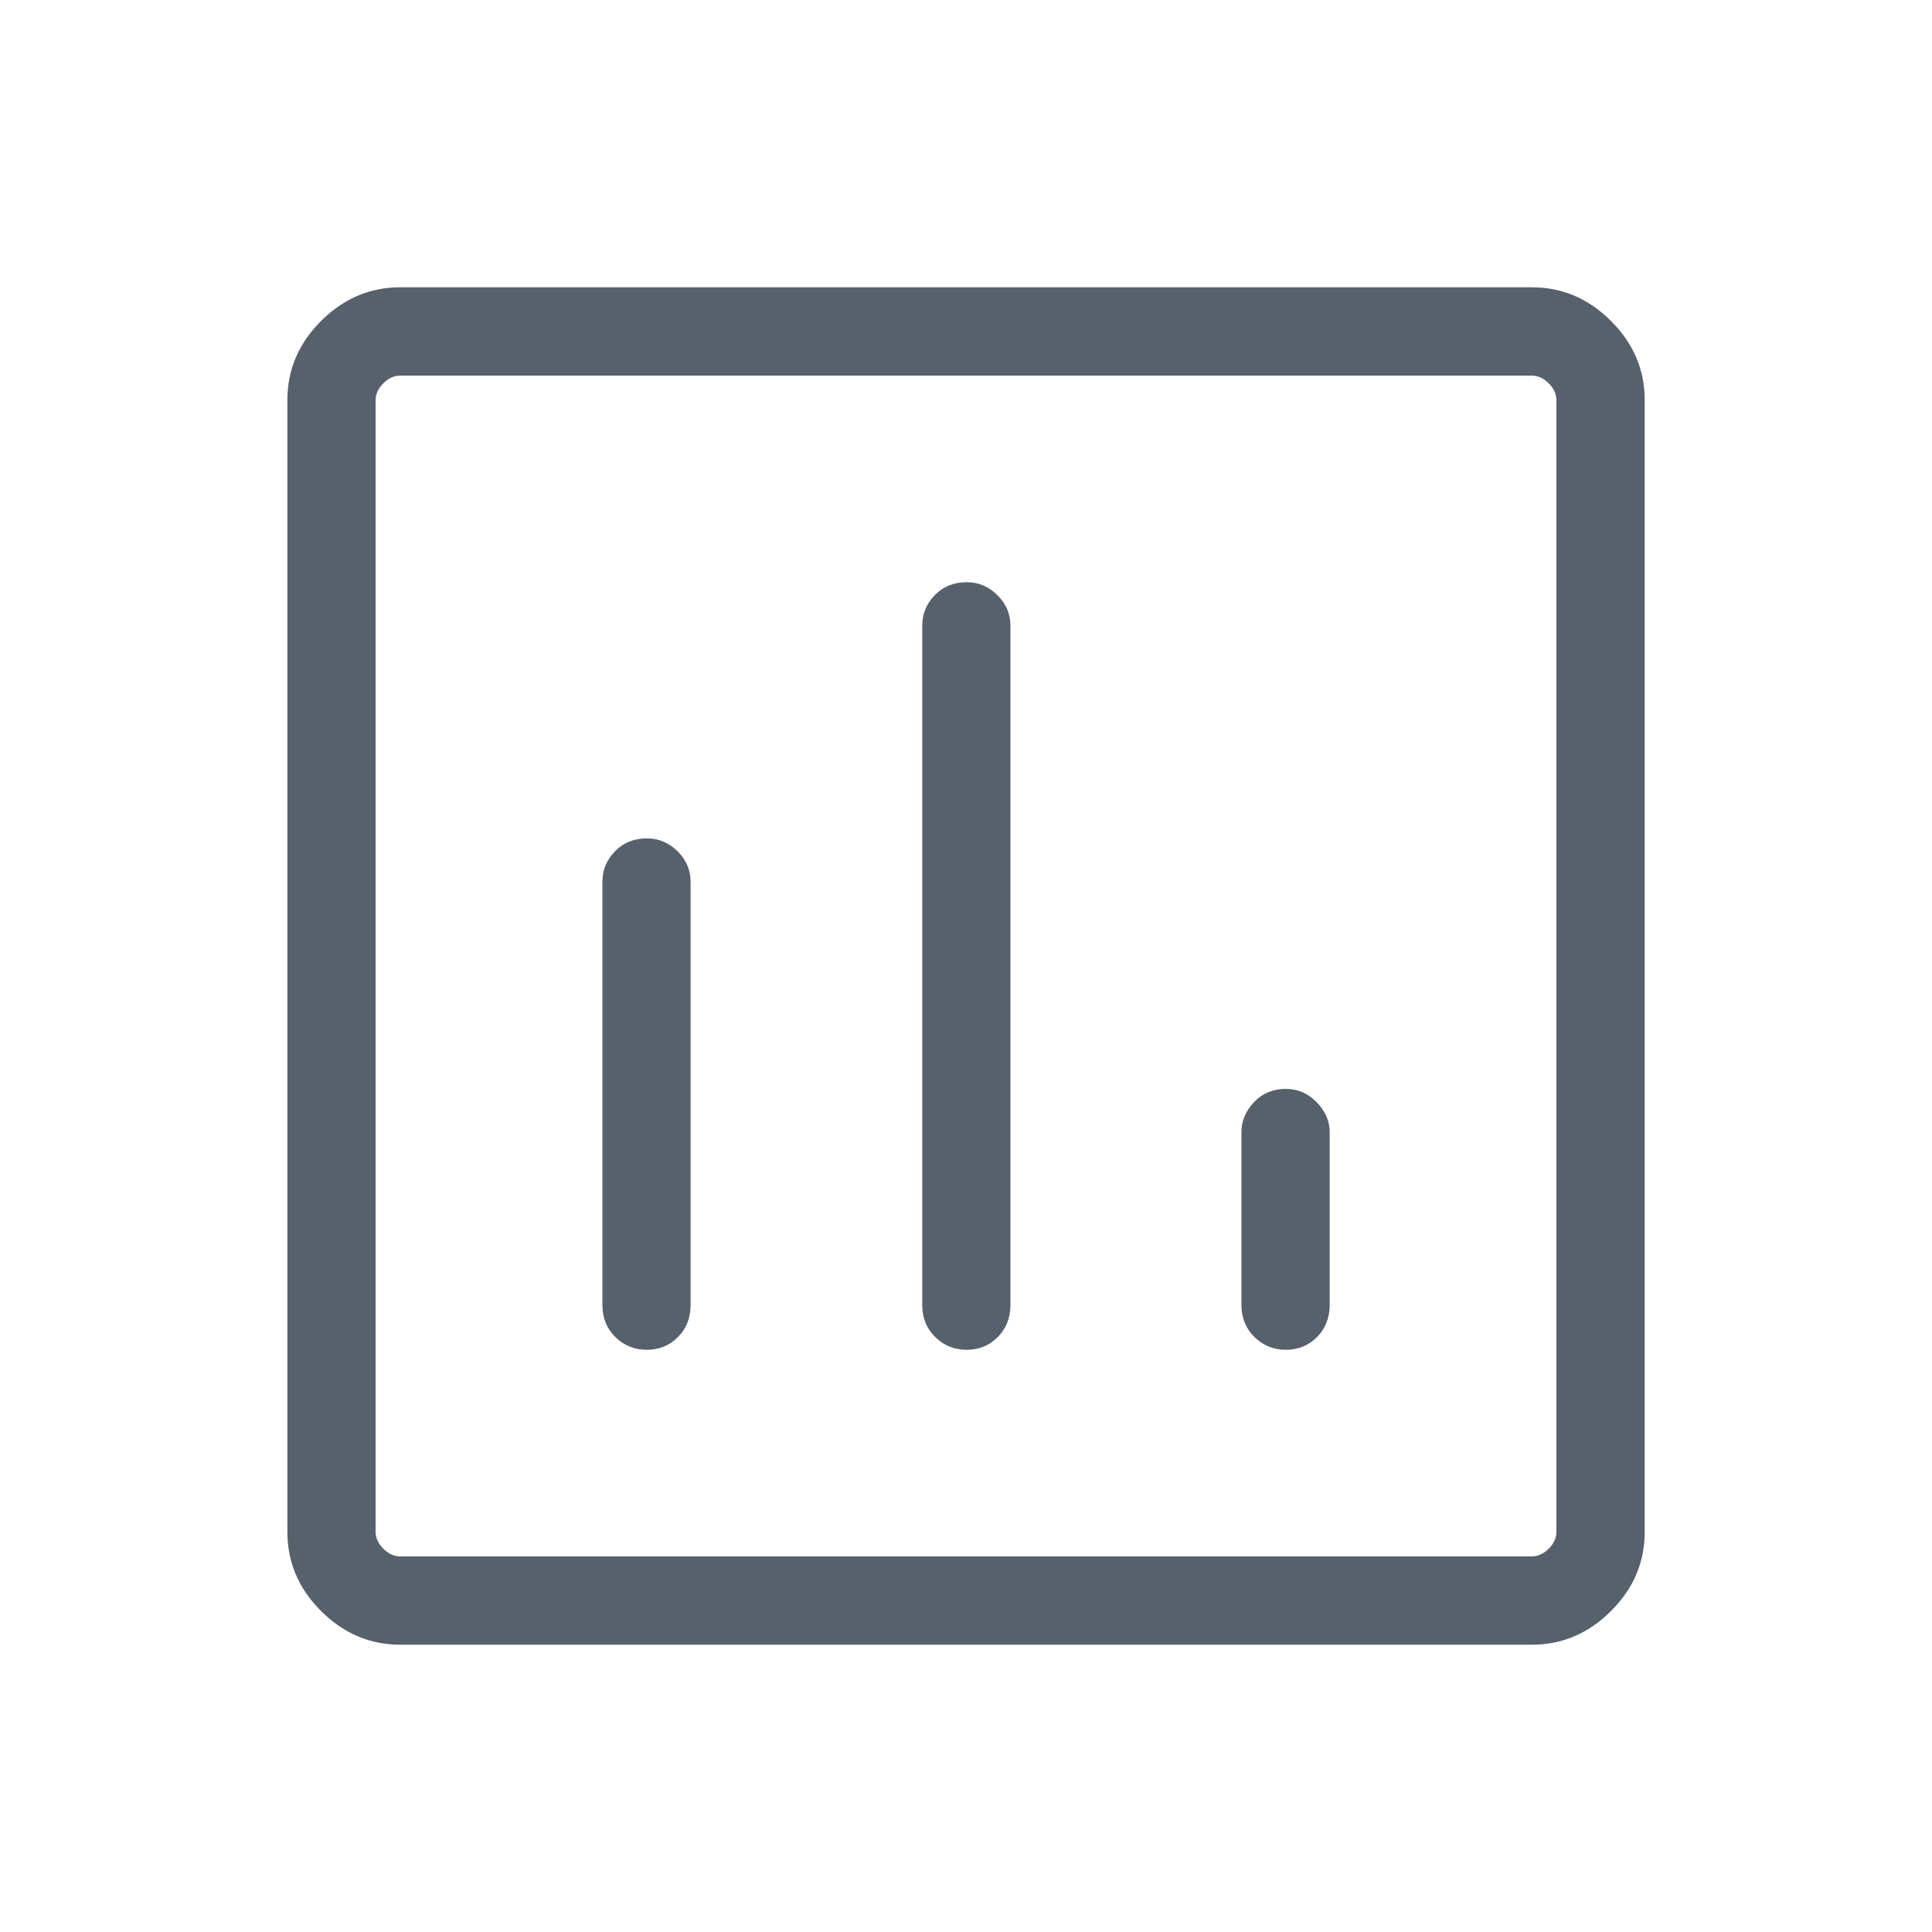 <svg width="20" height="20" viewBox="0 0 20 20" fill="none" xmlns="http://www.w3.org/2000/svg">
<mask id="mask0_12706_1201" style="mask-type:alpha" maskUnits="userSpaceOnUse" x="0" y="0" width="20" height="20">
<rect width="20" height="20" fill="#D9D9D9"/>
</mask>
<g mask="url(#mask0_12706_1201)">
<path d="M6.696 13.973C6.825 13.973 6.933 13.928 7.019 13.84C7.106 13.752 7.149 13.641 7.149 13.509V9.129C7.149 9.007 7.104 8.902 7.015 8.813C6.925 8.724 6.819 8.679 6.696 8.679C6.562 8.679 6.452 8.724 6.366 8.813C6.279 8.902 6.236 9.007 6.236 9.129V13.509C6.236 13.641 6.28 13.752 6.369 13.84C6.458 13.928 6.567 13.973 6.696 13.973ZM10.007 13.973C10.136 13.973 10.244 13.928 10.33 13.84C10.417 13.752 10.46 13.641 10.46 13.509V6.477C10.46 6.355 10.415 6.25 10.325 6.161C10.236 6.072 10.13 6.027 10.007 6.027C9.873 6.027 9.763 6.072 9.677 6.161C9.59 6.25 9.547 6.355 9.547 6.477V13.509C9.547 13.641 9.591 13.752 9.68 13.84C9.769 13.928 9.878 13.973 10.007 13.973ZM13.312 13.973C13.441 13.973 13.548 13.928 13.635 13.84C13.721 13.752 13.765 13.641 13.765 13.509V11.722C13.765 11.606 13.72 11.502 13.63 11.41C13.54 11.318 13.434 11.272 13.311 11.272C13.178 11.272 13.068 11.318 12.981 11.41C12.894 11.502 12.851 11.606 12.851 11.722V13.509C12.851 13.641 12.896 13.752 12.985 13.84C13.074 13.928 13.183 13.973 13.312 13.973ZM4.143 17.026C3.829 17.026 3.556 16.909 3.323 16.677C3.091 16.445 2.975 16.172 2.975 15.858V4.142C2.975 3.828 3.091 3.555 3.323 3.323C3.556 3.091 3.829 2.974 4.143 2.974H15.858C16.172 2.974 16.445 3.091 16.677 3.323C16.91 3.555 17.026 3.828 17.026 4.142V15.858C17.026 16.172 16.91 16.445 16.677 16.677C16.445 16.909 16.172 17.026 15.858 17.026H4.143ZM4.144 16.112H15.856C15.92 16.112 15.979 16.085 16.032 16.032C16.086 15.979 16.112 15.92 16.112 15.856V4.144C16.112 4.08 16.086 4.021 16.032 3.968C15.979 3.915 15.92 3.888 15.856 3.888H4.144C4.08 3.888 4.022 3.915 3.968 3.968C3.915 4.021 3.888 4.08 3.888 4.144V15.856C3.888 15.92 3.915 15.979 3.968 16.032C4.022 16.085 4.08 16.112 4.144 16.112Z" fill="#56616B"/>
</g>
</svg>
